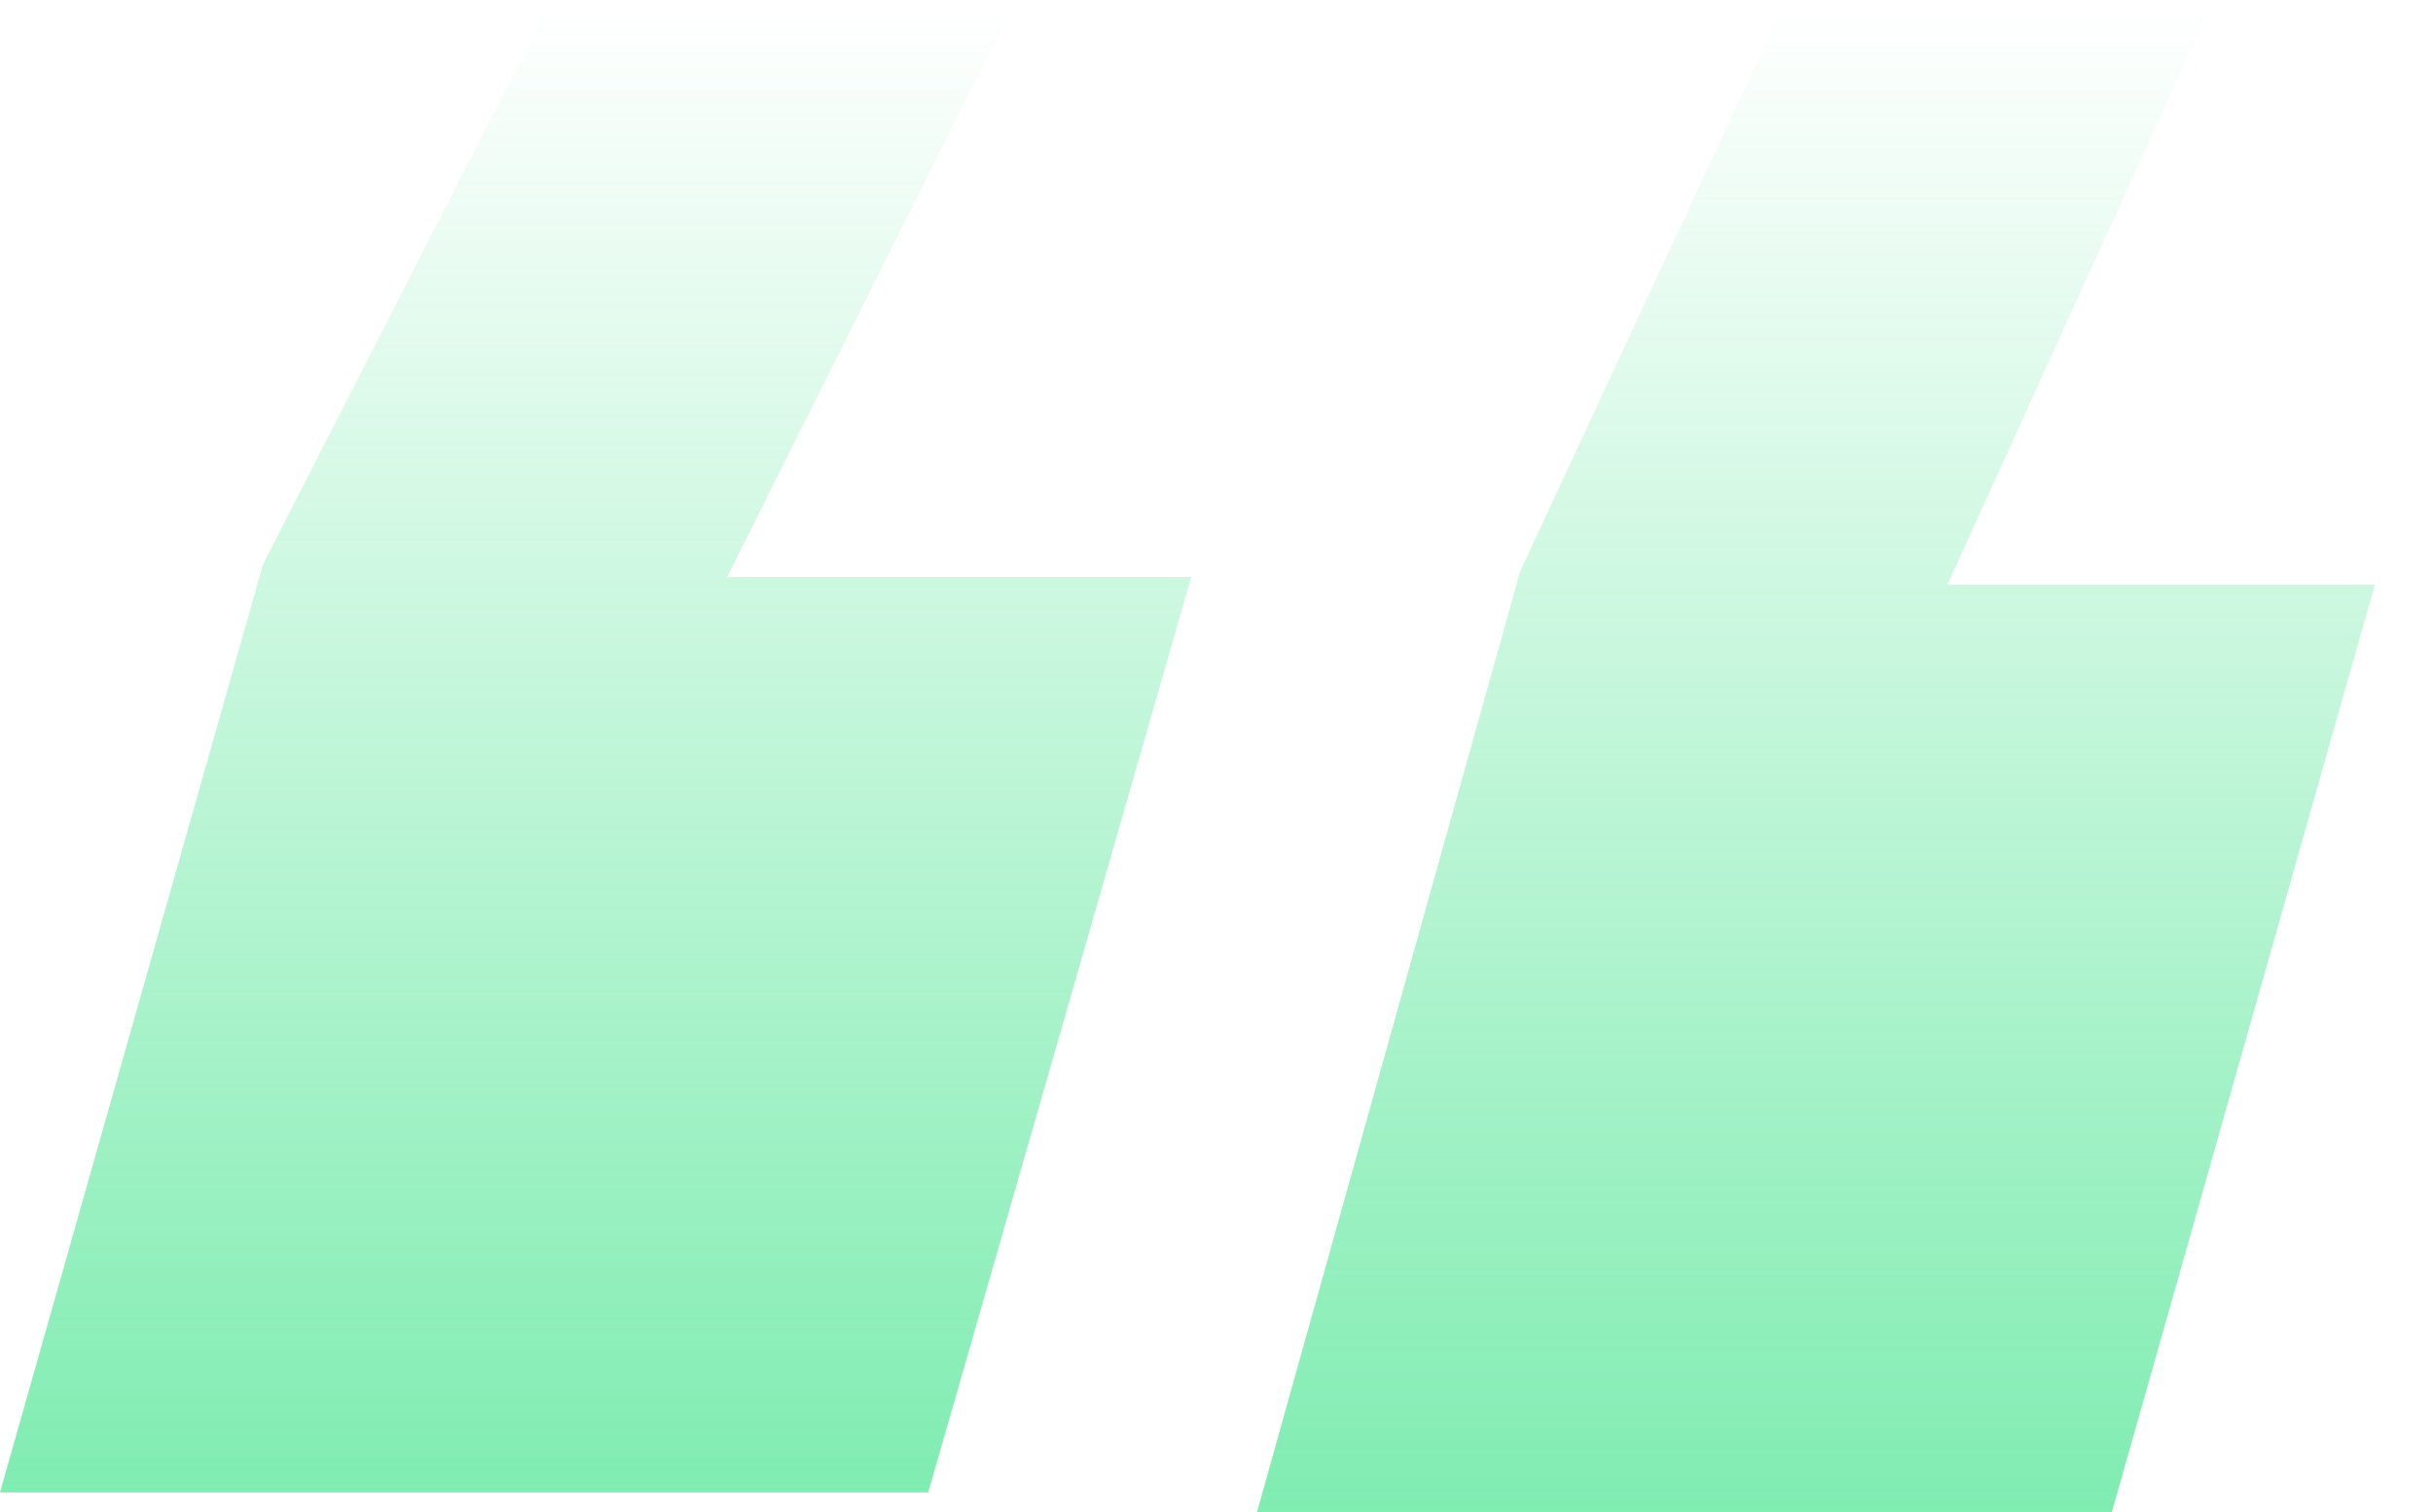 <svg width="37" height="23" viewBox="0 0 37 23" fill="none" xmlns="http://www.w3.org/2000/svg">
<g filter="url(#filter0_b_922_858)">
<path d="M8.388 0L4 8.584L0 22.701H14.116L18.116 8.775H11.058L15.446 0H8.388Z" fill="url(#paint0_linear_922_858)" fill-opacity="0.5"/>
<path d="M27.157 0L23.116 8.697L19.116 23H32.116L36.116 8.891H29.616L33.657 0H27.157Z" fill="url(#paint1_linear_922_858)" fill-opacity="0.5"/>
</g>
<defs>
<filter id="filter0_b_922_858" x="-200" y="-200" width="436.116" height="423" filterUnits="userSpaceOnUse" color-interpolation-filters="sRGB">
<feFlood flood-opacity="0" result="BackgroundImageFix"/>
<feGaussianBlur in="BackgroundImageFix" stdDeviation="100"/>
<feComposite in2="SourceAlpha" operator="in" result="effect1_backgroundBlur_922_858"/>
<feBlend mode="normal" in="SourceGraphic" in2="effect1_backgroundBlur_922_858" result="shape"/>
</filter>
<linearGradient id="paint0_linear_922_858" x1="7.058" y1="0" x2="7.058" y2="22.701" gradientUnits="userSpaceOnUse">
<stop stop-color="#01DA63" stop-opacity="0"/>
<stop offset="1" stop-color="#01DA63"/>
</linearGradient>
<linearGradient id="paint1_linear_922_858" x1="25.616" y1="0" x2="25.616" y2="23" gradientUnits="userSpaceOnUse">
<stop stop-color="#01DA63" stop-opacity="0"/>
<stop offset="1" stop-color="#01DA63"/>
</linearGradient>
</defs>
</svg>

